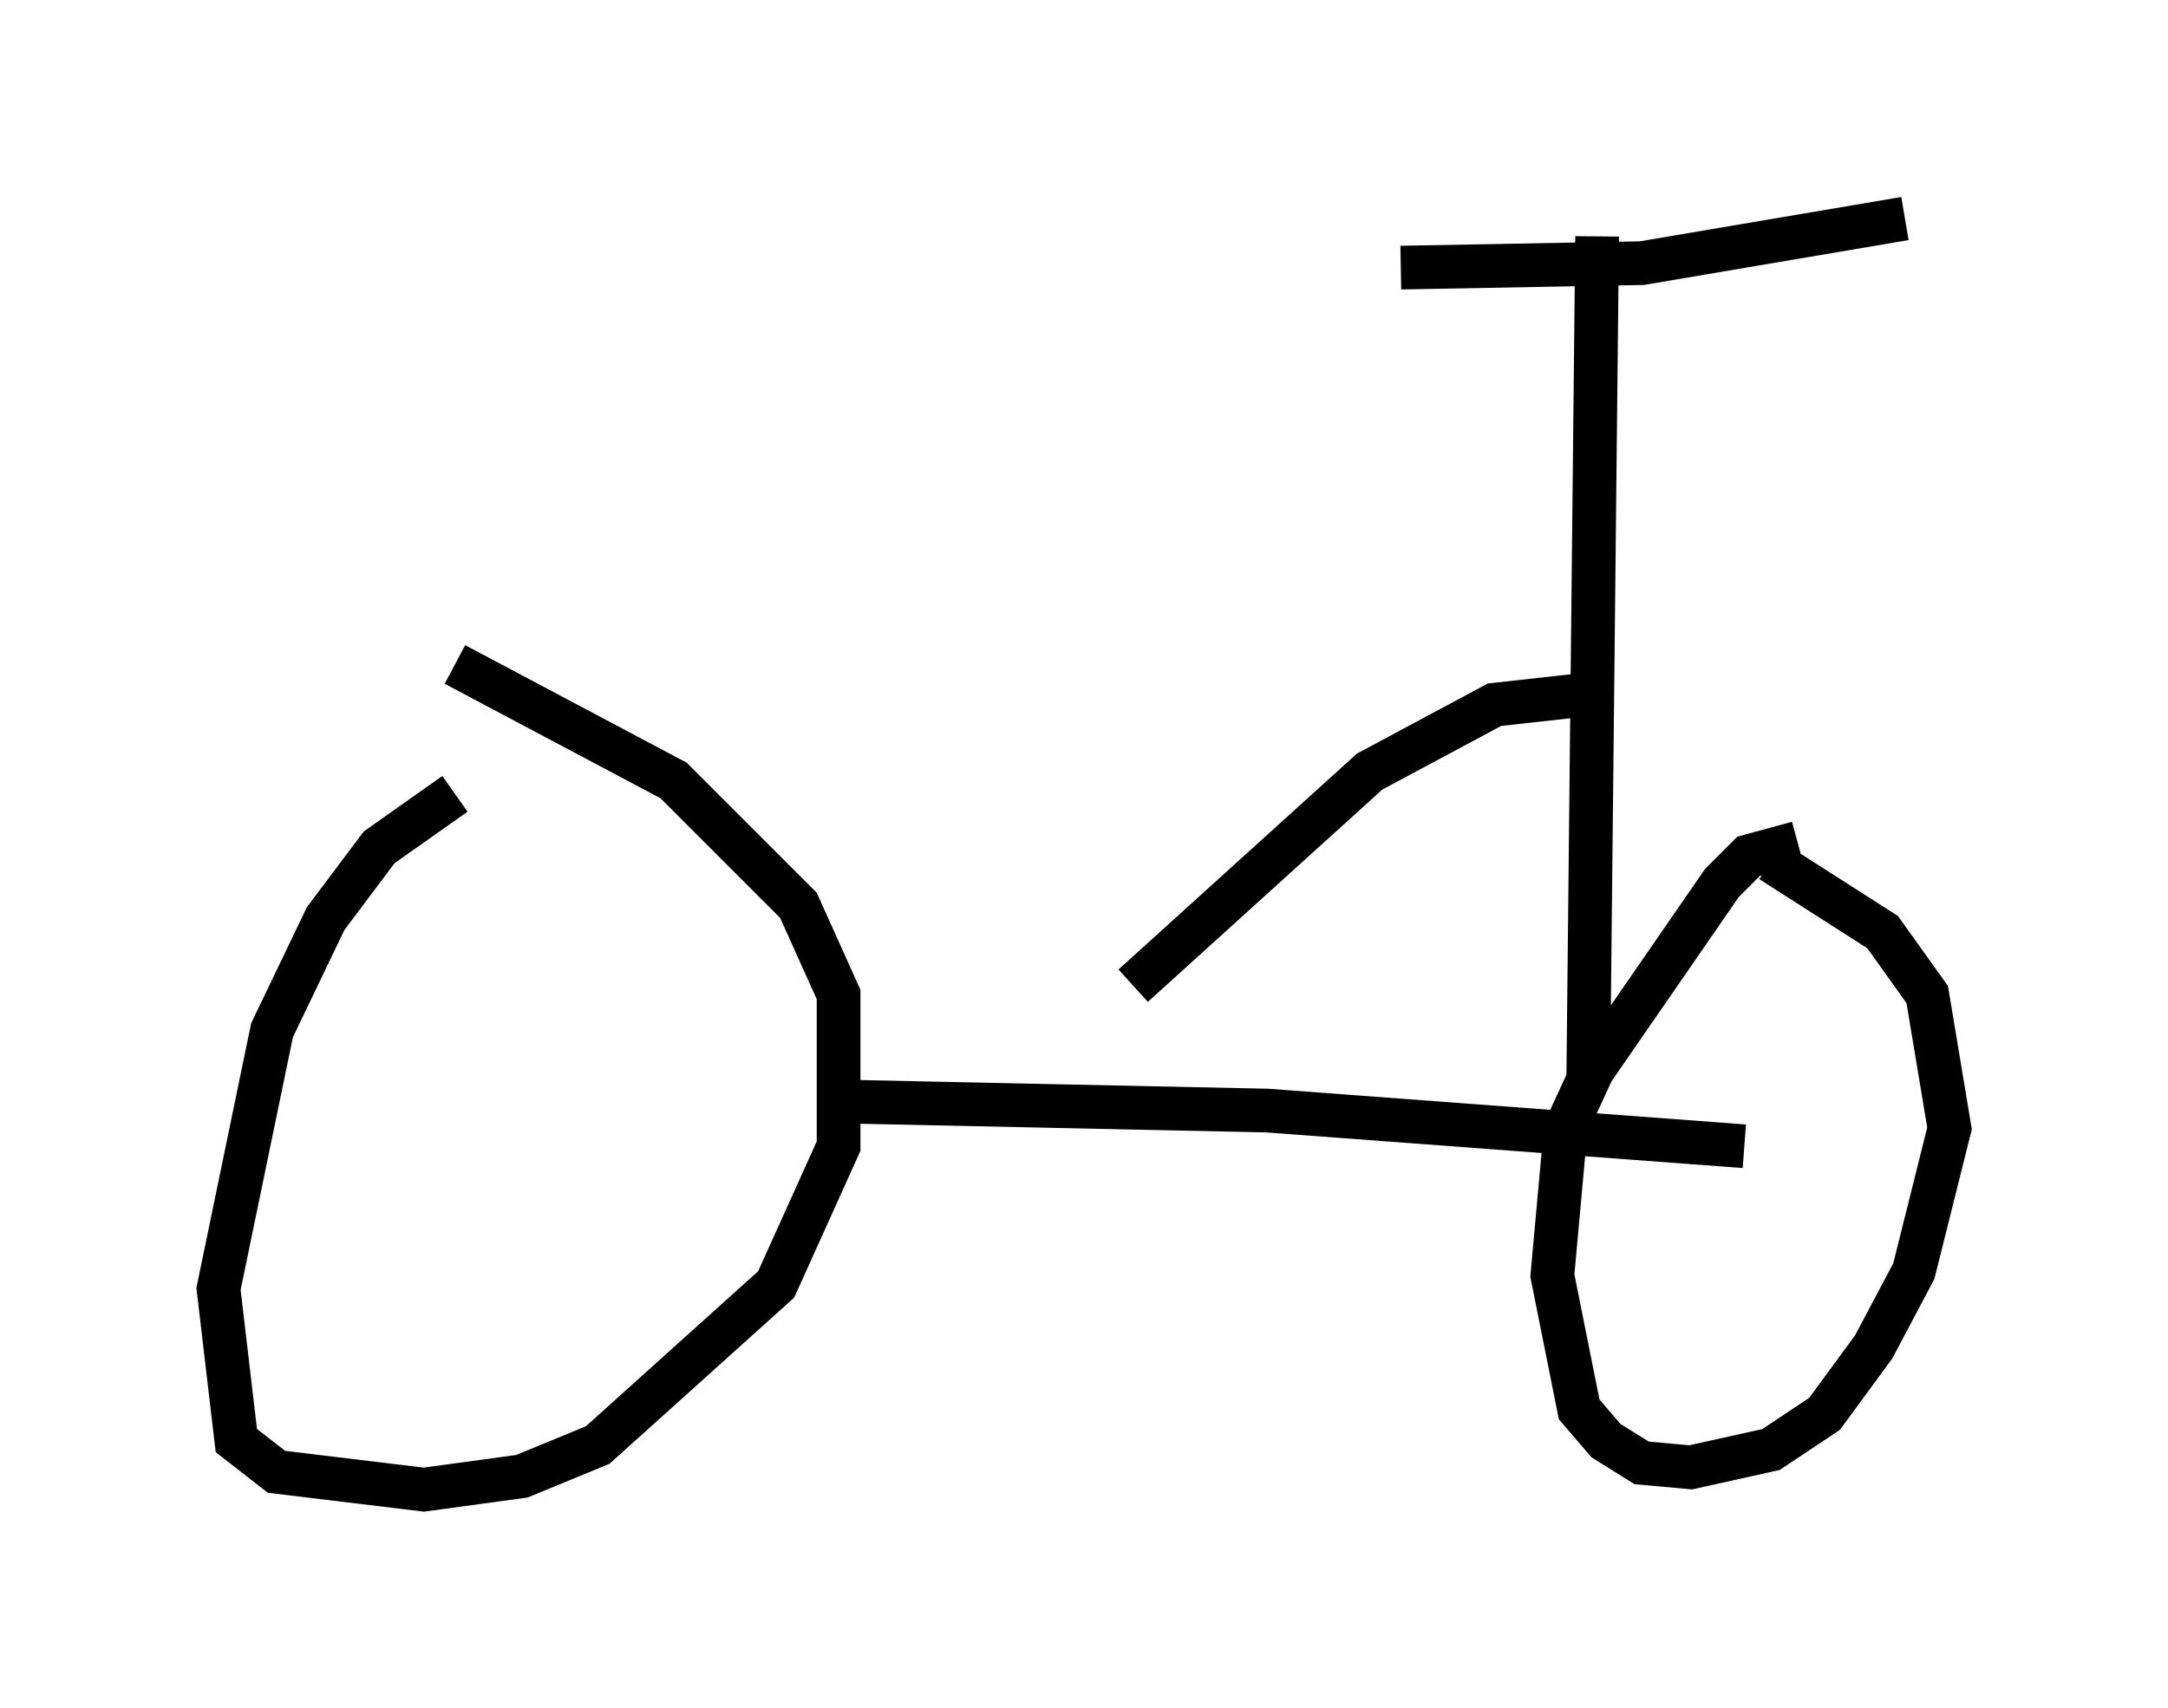<?xml version="1.0" encoding="utf-8" ?>
<svg baseProfile="full" height="39.094" version="1.1" width="49.609" xmlns="http://www.w3.org/2000/svg" xmlns:ev="http://www.w3.org/2001/xml-events" xmlns:xlink="http://www.w3.org/1999/xlink"><defs /><rect fill="white" height="39.094" width="49.609" x="0" y="0" /><path d="M13.677, 17.046 m-3.267, 1.123 l-1.735, 1.225 -1.225, 1.633 l-1.225, 2.552 -1.225, 5.921 l0.408, 3.471 0.919, 0.715 l3.369, 0.408 2.246, -0.306 l1.735, -0.715 4.083, -3.675 l1.429, -3.165 0.0, -3.471 l-0.919, -2.042 -2.858, -2.858 l-5.002, -2.654 m30.727, 4.083 l-1.123, 0.306 -0.613, 0.613 l-2.96, 4.288 -0.613, 1.327 l-0.306, 3.369 0.613, 3.063 l0.613, 0.715 0.817, 0.51 l1.123, 0.102 1.838, -0.408 l1.225, -0.817 1.123, -1.531 l0.919, -1.735 0.817, -3.267 l-0.51, -3.063 -1.021, -1.429 l-2.552, -1.633 m-21.131, 5.513 l9.596, 0.204 10.923, 0.817 m-3.573, -1.429 l0.204, -19.396 m-4.492, 0.715 l5.513, -0.102 6.023, -1.021 m-7.554, 10.923 l-1.838, 0.204 -2.858, 1.531 l-5.41, 4.9 " fill="none" stroke="black" stroke-width="1" /></svg>